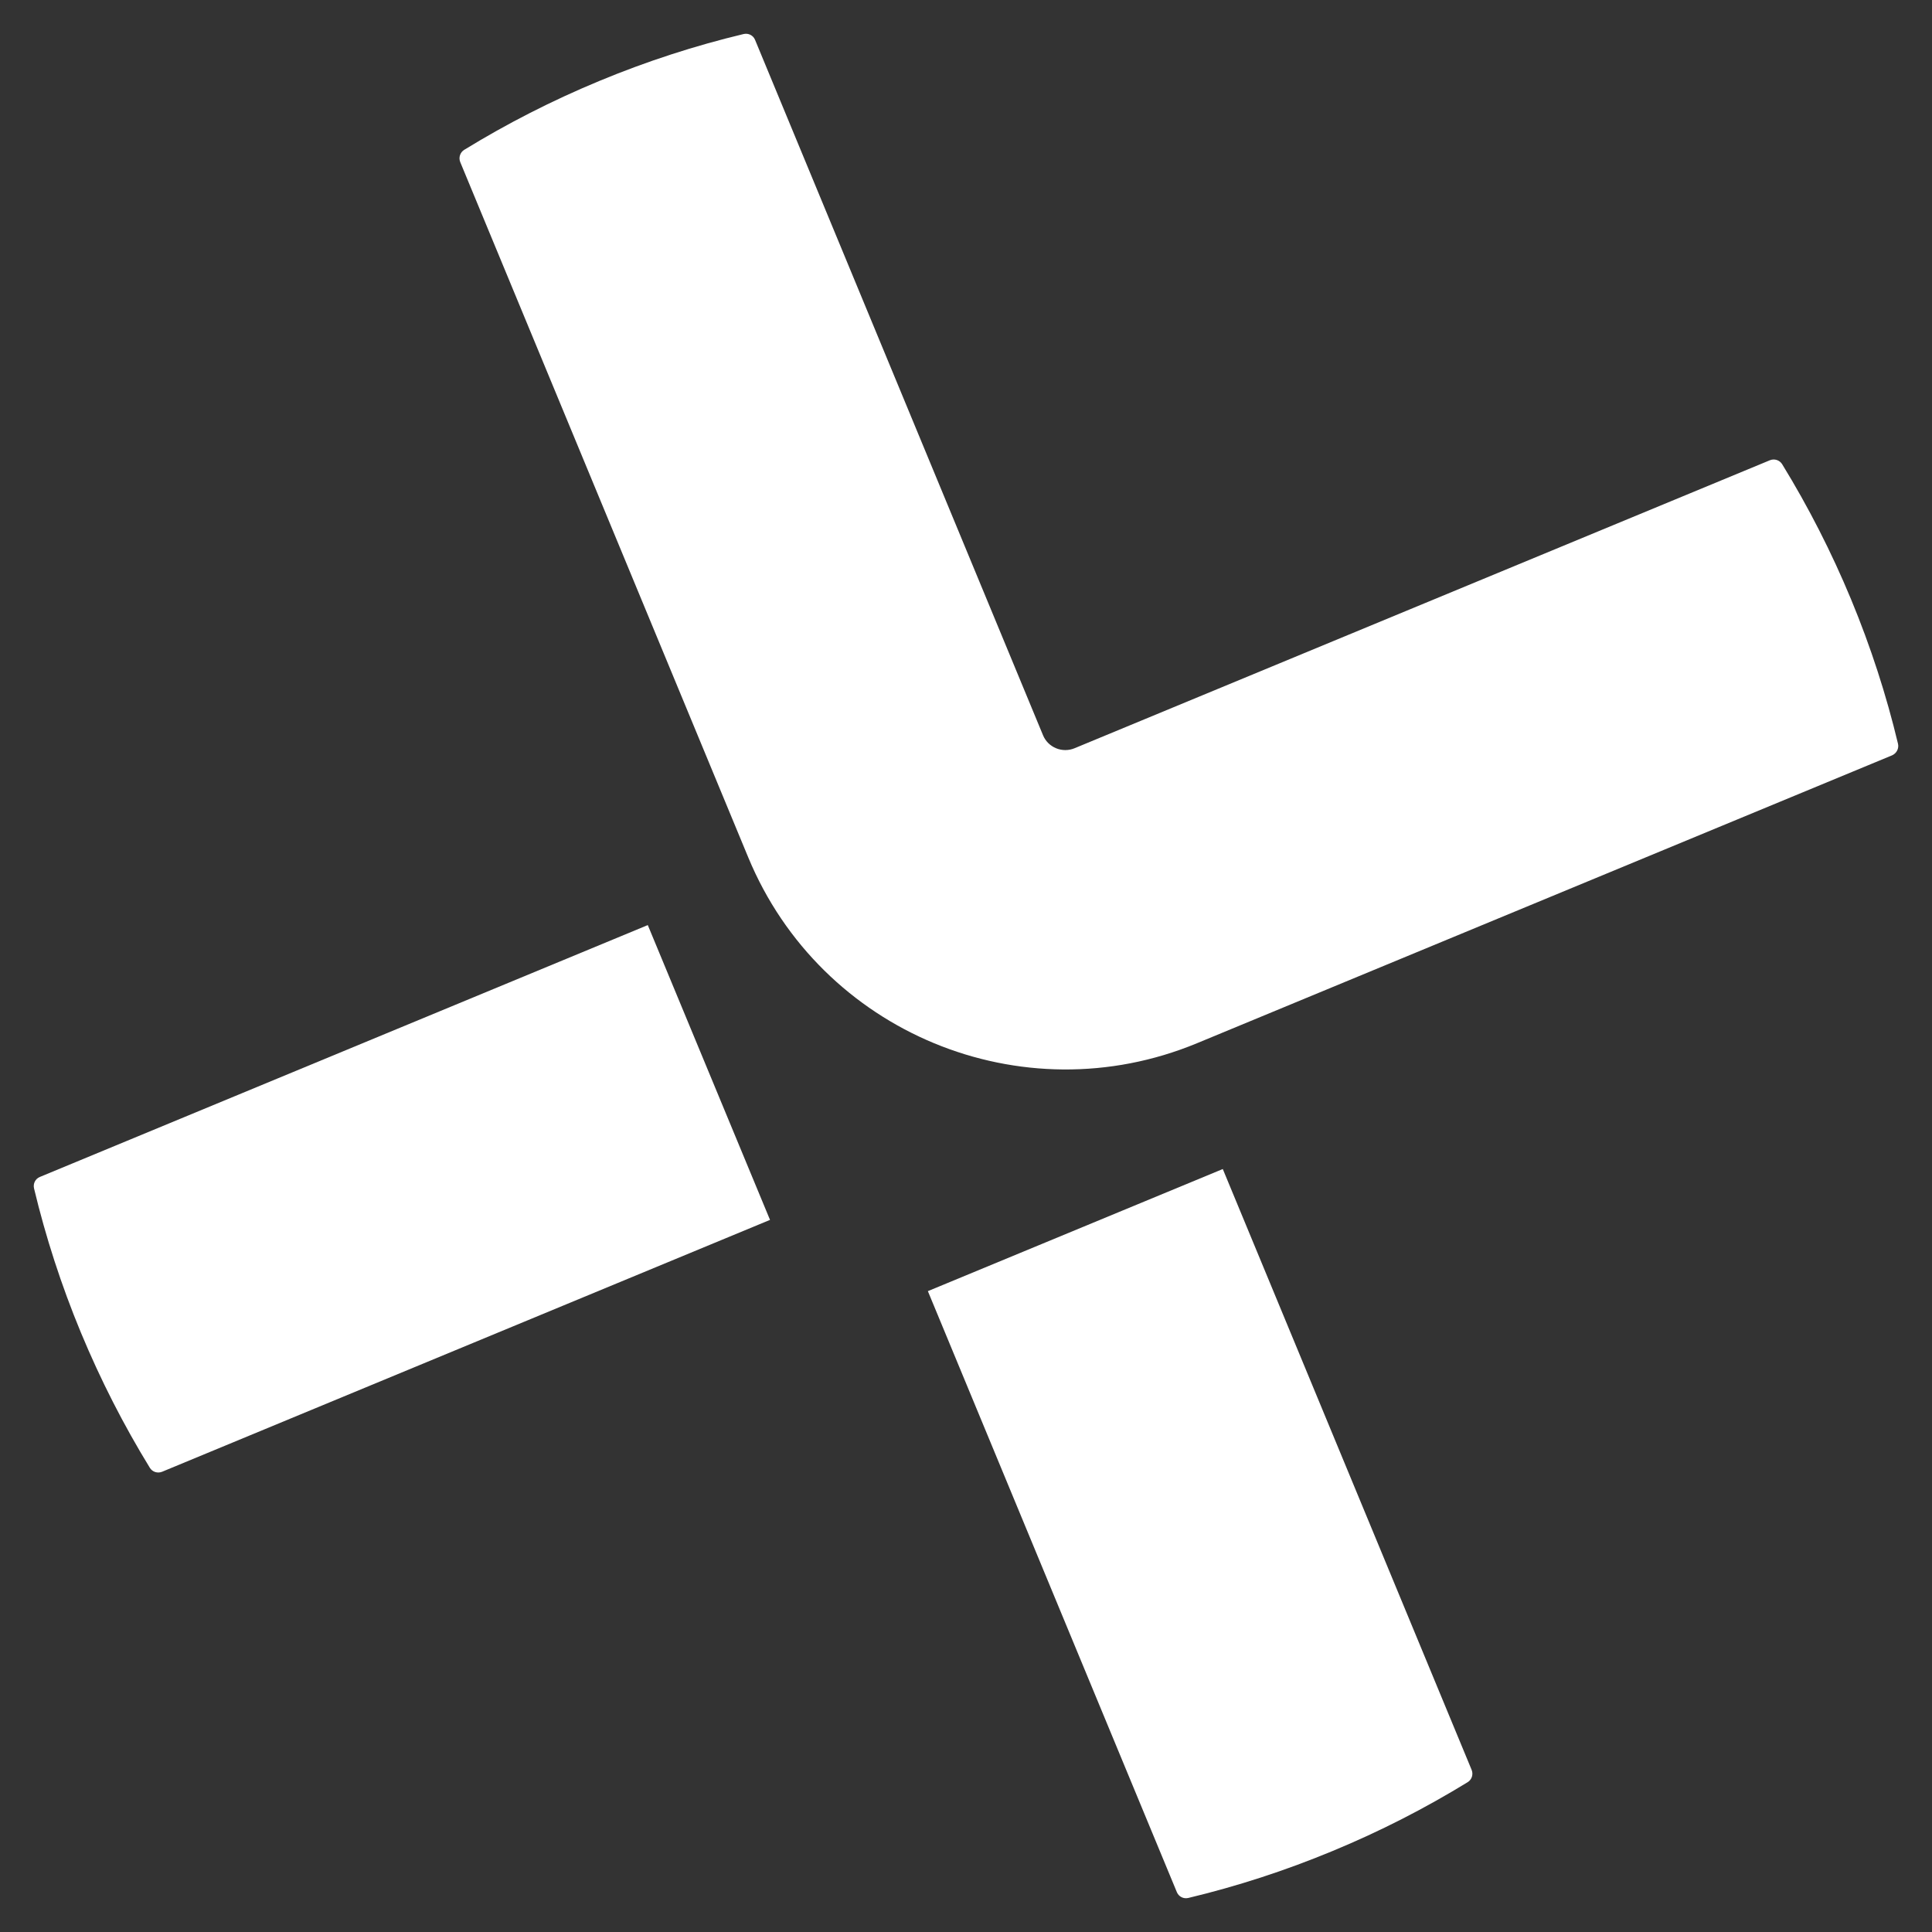 <svg class="MuiBox-root css-8w2tl0" fill="none" viewBox="0 0 34 34"
  xmlns="http://www.w3.org/2000/svg">
  <rect x="0" y="0" width="34" height="34" fill="#333333" stroke="none"/>
  <path
    d="M33.401 13.086C33.197 12.233 32.922 11.383 32.576 10.548C32.229 9.712 31.823 8.919 31.363 8.169C31.318 8.097 31.227 8.067 31.146 8.1L18.91 13.168C18.694 13.257 18.444 13.155 18.355 12.938L13.288 0.702C13.256 0.622 13.17 0.579 13.086 0.599C12.233 0.803 11.383 1.078 10.549 1.424C9.712 1.771 8.919 2.177 8.169 2.637C8.097 2.682 8.067 2.773 8.1 2.854L13.168 15.089C14.446 18.172 17.981 19.636 21.063 18.36L33.299 13.292C33.378 13.256 33.422 13.17 33.401 13.086Z"
    fill="white"></path>
  <path
    d="M0.702 20.712C0.622 20.744 0.579 20.83 0.599 20.914C0.803 21.767 1.078 22.617 1.424 23.452C1.771 24.287 2.177 25.081 2.637 25.831C2.682 25.904 2.773 25.933 2.854 25.9L13.551 21.468L11.4 16.28L0.702 20.712Z"
    fill="white"></path>
  <path
    d="M21.519 20.573L16.329 22.722L20.71 33.297C20.743 33.378 20.828 33.421 20.912 33.401C21.765 33.197 22.615 32.922 23.45 32.575C24.287 32.229 25.079 31.823 25.829 31.363C25.902 31.318 25.931 31.227 25.898 31.146L21.519 20.573Z"
    fill="white"></path>
</svg>